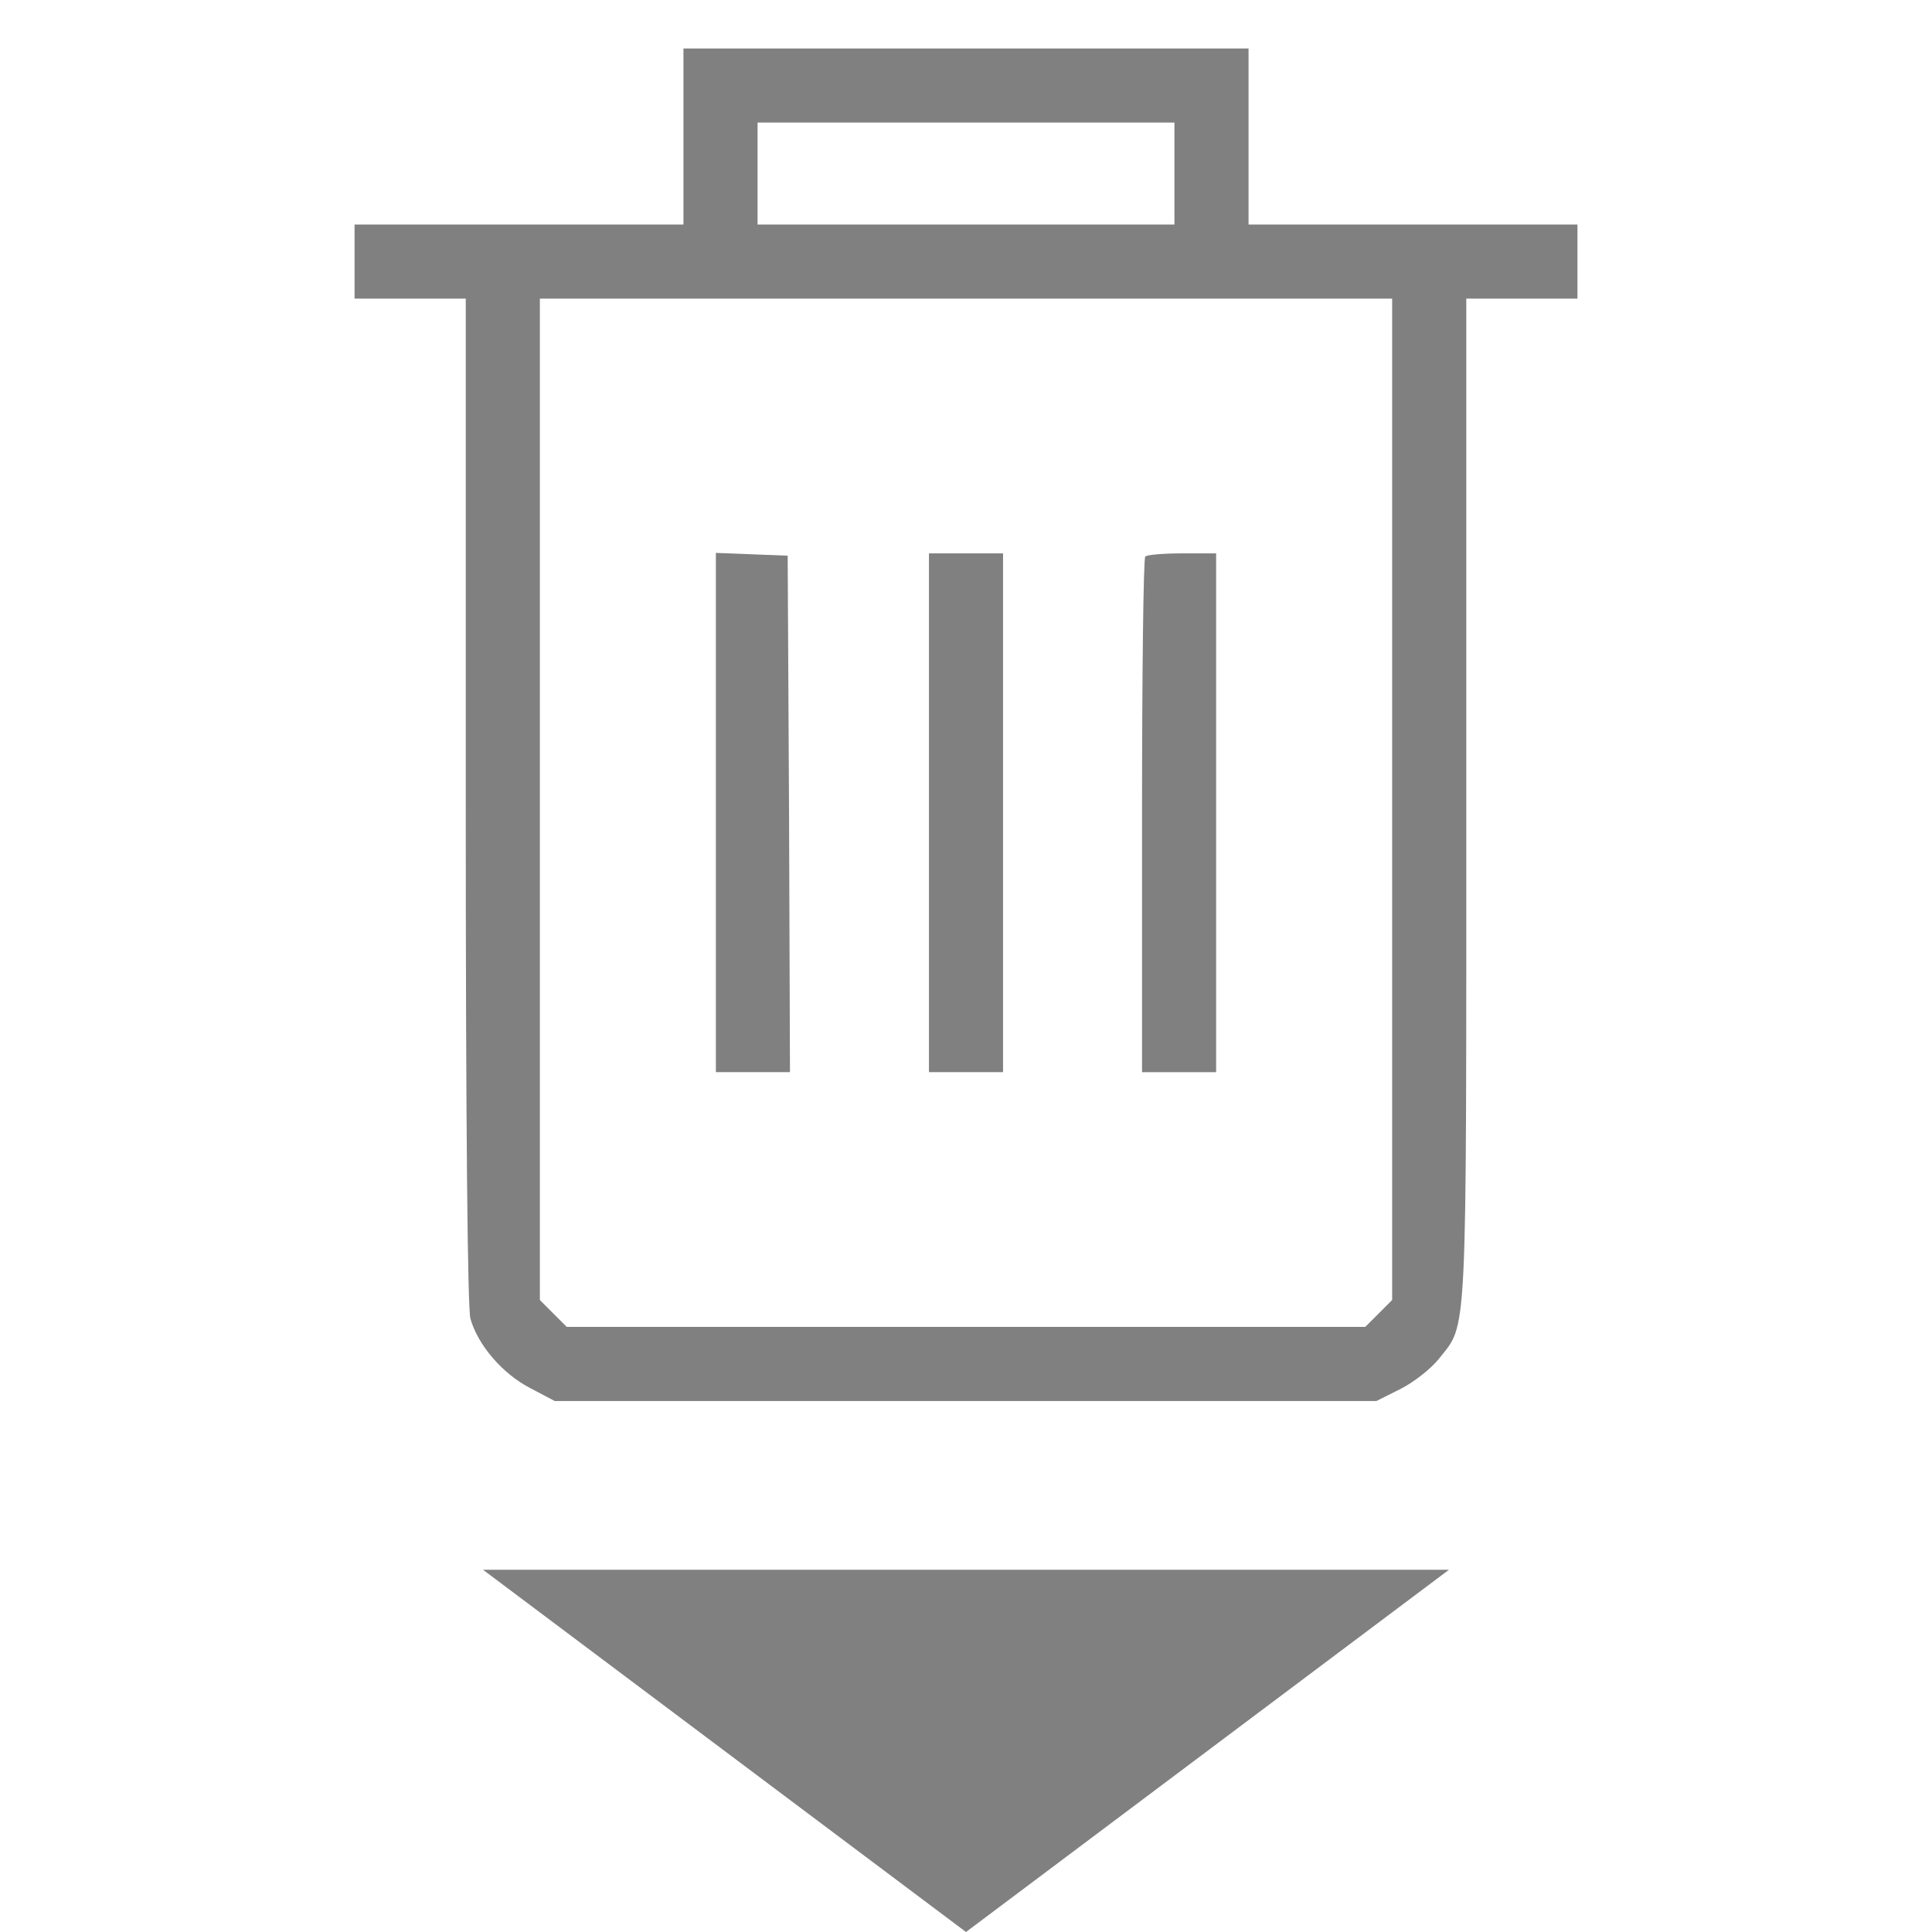 <?xml version="1.0" encoding="utf-8"?>
<!DOCTYPE svg PUBLIC "-//W3C//DTD SVG 1.1//EN" "http://www.w3.org/2000/svg">
<svg version="1.1"
     xmlns="http://www.w3.org/2000/svg"
     height="800px"
     width="800px">

    <g>
        <g fill="grey" transform="translate(-100,312) scale(0.1,-0.1)">
            <path d="M3830,2554.8v-364.4h-680.9h-680.9V2037v-153.4h230.2h230.2V-191.7c0-1371.4,7.7-2102.1,19.2-2148.2c30.7-109.3,132.4-228.2,247.4-287.7l101.7-53.7h1701.3h1701.2l99.7,49.9c53.7,26.9,124.7,82.5,157.3,122.8c120.8,153.4,115.1,32.6,115.1,2313.1v2079.1h230.2h230.2V2037v153.4h-680.9H6170v364.4v364.4H5000H3830V2554.8z M5863.1,2401.4v-211H5000h-863.1v211v211H5000h863.1V2401.4z M6764.6-189.8v-2073.3l-55.6-55.6l-55.6-55.6H5000H3346.7l-55.6,55.6l-55.6,55.6v2073.3v2073.4H5000h1764.6V-189.8z"/>
            <path d="M3964.3-245.4v-1074.1h153.4h153.4l-3.8,1070.2L4261.6,819l-147.7,5.8l-149.6,5.8V-245.4z"/>
            <path d="M4846.6-245.4v-1074.1H5000h153.4v1074.1V828.6H5000h-153.4V-245.4z"/>
            <path d="M5742.3,815.2c-7.7-5.8-13.4-489.1-13.4-1074.1v-1060.7h153.4h153.4v1074.1V828.6h-140C5817.1,828.6,5748,822.9,5742.3,815.2z"/>
        </g>
    </g>

    <polygon fill="grey" points="200,650 600,650 400,800"/>
</svg>